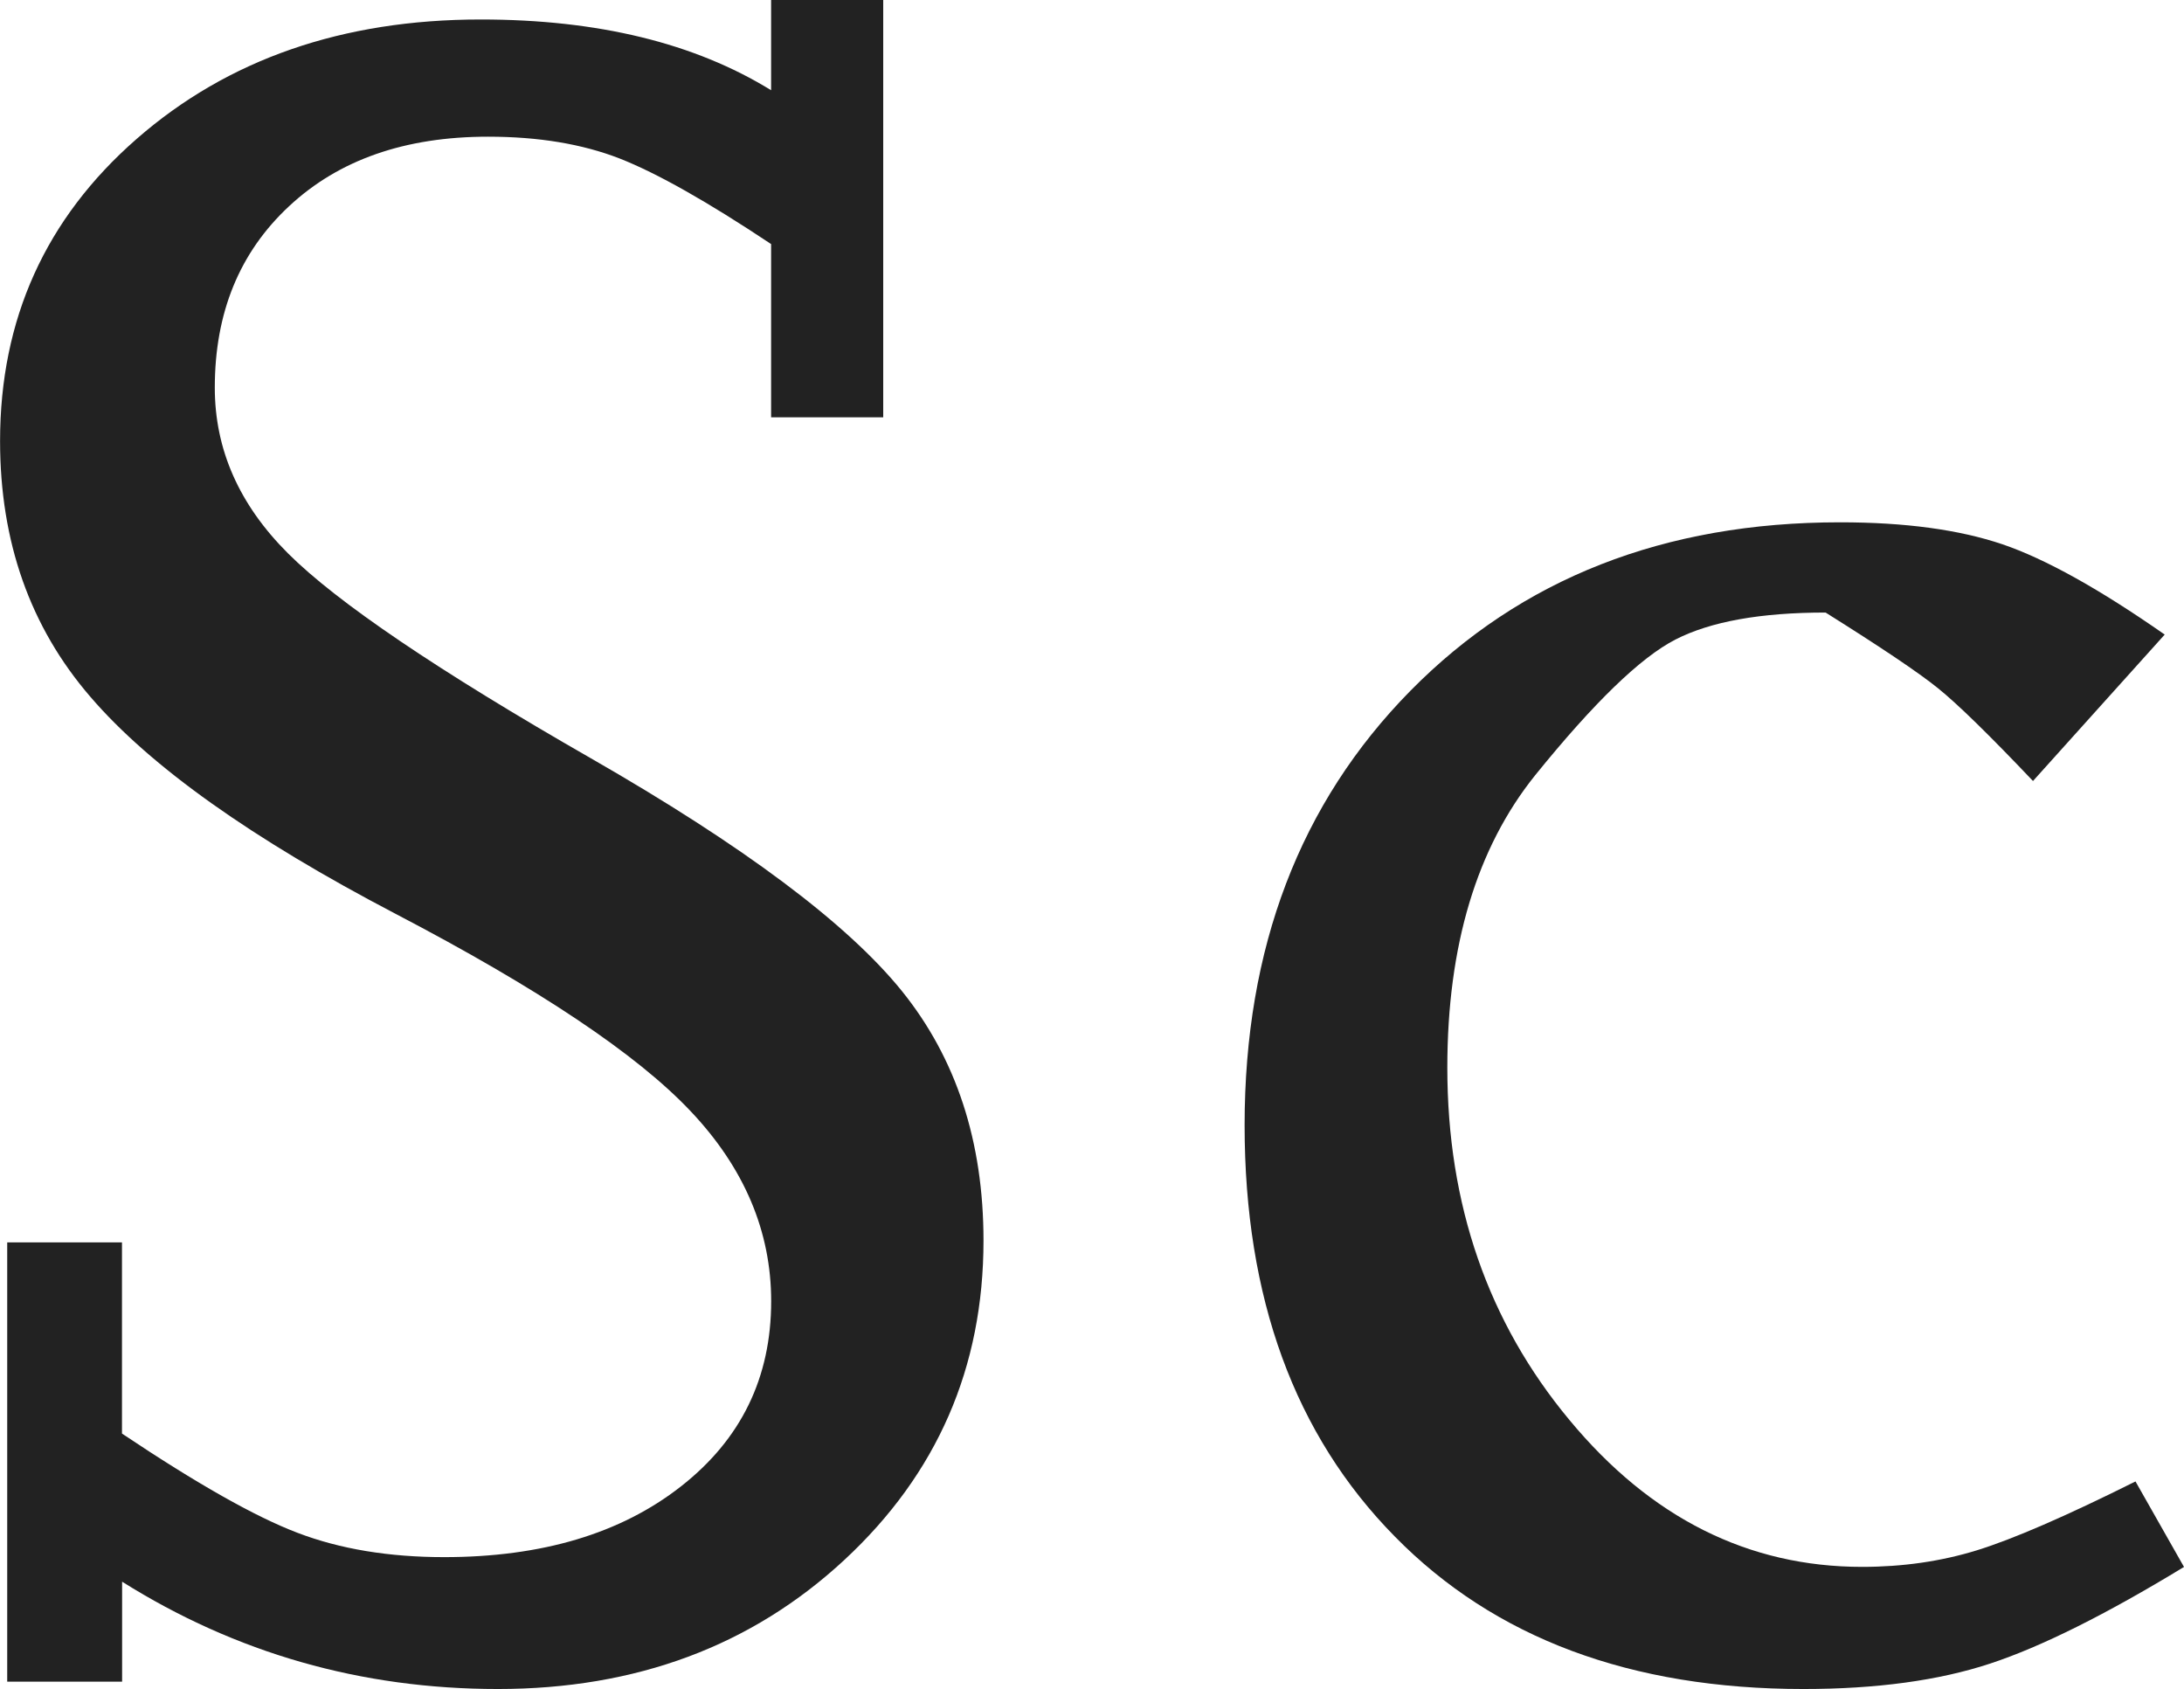 <?xml version="1.0" encoding="utf-8"?>
<!-- Generator: Adobe Illustrator 16.0.0, SVG Export Plug-In . SVG Version: 6.00 Build 0)  -->
<!DOCTYPE svg PUBLIC "-//W3C//DTD SVG 1.1//EN" "http://www.w3.org/Graphics/SVG/1.1/DTD/svg11.dtd">
<svg version="1.1" id="Layer_1" xmlns="http://www.w3.org/2000/svg" xmlns:xlink="http://www.w3.org/1999/xlink" x="0px" y="0px"
	 width="33.625px" height="26px" viewBox="-0.703 -0.543 33.625 26" enable-background="new -0.703 -0.543 33.625 26"
	 xml:space="preserve">
<g>
	<path fill="#222222" d="M1.175,25.343h-1.767v-6.762h1.767v2.943c1.152,0.771,2.054,1.282,2.706,1.529
		c0.651,0.248,1.402,0.373,2.254,0.373c1.502,0,2.718-0.362,3.645-1.088c0.927-0.725,1.39-1.675,1.39-2.851
		c0-1.074-0.413-2.051-1.24-2.925c-0.827-0.877-2.342-1.889-4.544-3.039c-2.204-1.152-3.771-2.262-4.696-3.338
		c-0.93-1.077-1.392-2.389-1.392-3.94c0-1.874,0.7-3.425,2.104-4.651C2.804,0.37,4.569-0.243,6.698-0.243
		c1.804,0,3.293,0.363,4.471,1.089v-1.39h1.726v6.425h-1.726V3.214C10.19,2.562,9.414,2.124,8.84,1.898
		C8.263,1.673,7.587,1.561,6.812,1.561c-1.279,0-2.298,0.356-3.063,1.069C2.983,3.342,2.604,4.274,2.604,5.424
		c0,0.951,0.374,1.8,1.127,2.551c0.751,0.75,2.303,1.802,4.659,3.152c2.354,1.35,3.95,2.544,4.79,3.582
		c0.839,1.038,1.259,2.32,1.259,3.845c0,1.952-0.714,3.59-2.141,4.914c-1.428,1.325-3.208,1.988-5.335,1.988
		c-2.104,0-4.032-0.551-5.786-1.652V25.343z"/>
	<path fill="#222222" d="M32.922,23.577c-1.201,0.731-2.197,1.228-2.986,1.488c-0.789,0.26-1.747,0.391-2.874,0.391
		c-2.656,0-4.754-0.782-6.291-2.348c-1.542-1.565-2.312-3.675-2.312-6.331c0-2.729,0.851-4.959,2.554-6.688
		c1.704-1.728,3.907-2.592,6.612-2.592c1.003,0,1.834,0.113,2.501,0.338c0.663,0.226,1.496,0.69,2.499,1.39l-2.028,2.254
		c-0.676-0.712-1.164-1.188-1.465-1.43c-0.3-0.242-0.877-0.629-1.728-1.163c-1.002,0-1.772,0.139-2.311,0.415
		c-0.54,0.277-1.258,0.974-2.161,2.09c-0.898,1.118-1.352,2.619-1.352,4.501c0,2.108,0.627,3.917,1.88,5.423
		c1.251,1.509,2.756,2.261,4.507,2.261c0.625,0,1.215-0.085,1.766-0.255c0.55-0.17,1.365-0.522,2.442-1.06L32.922,23.577z"/>
</g>
</svg>
